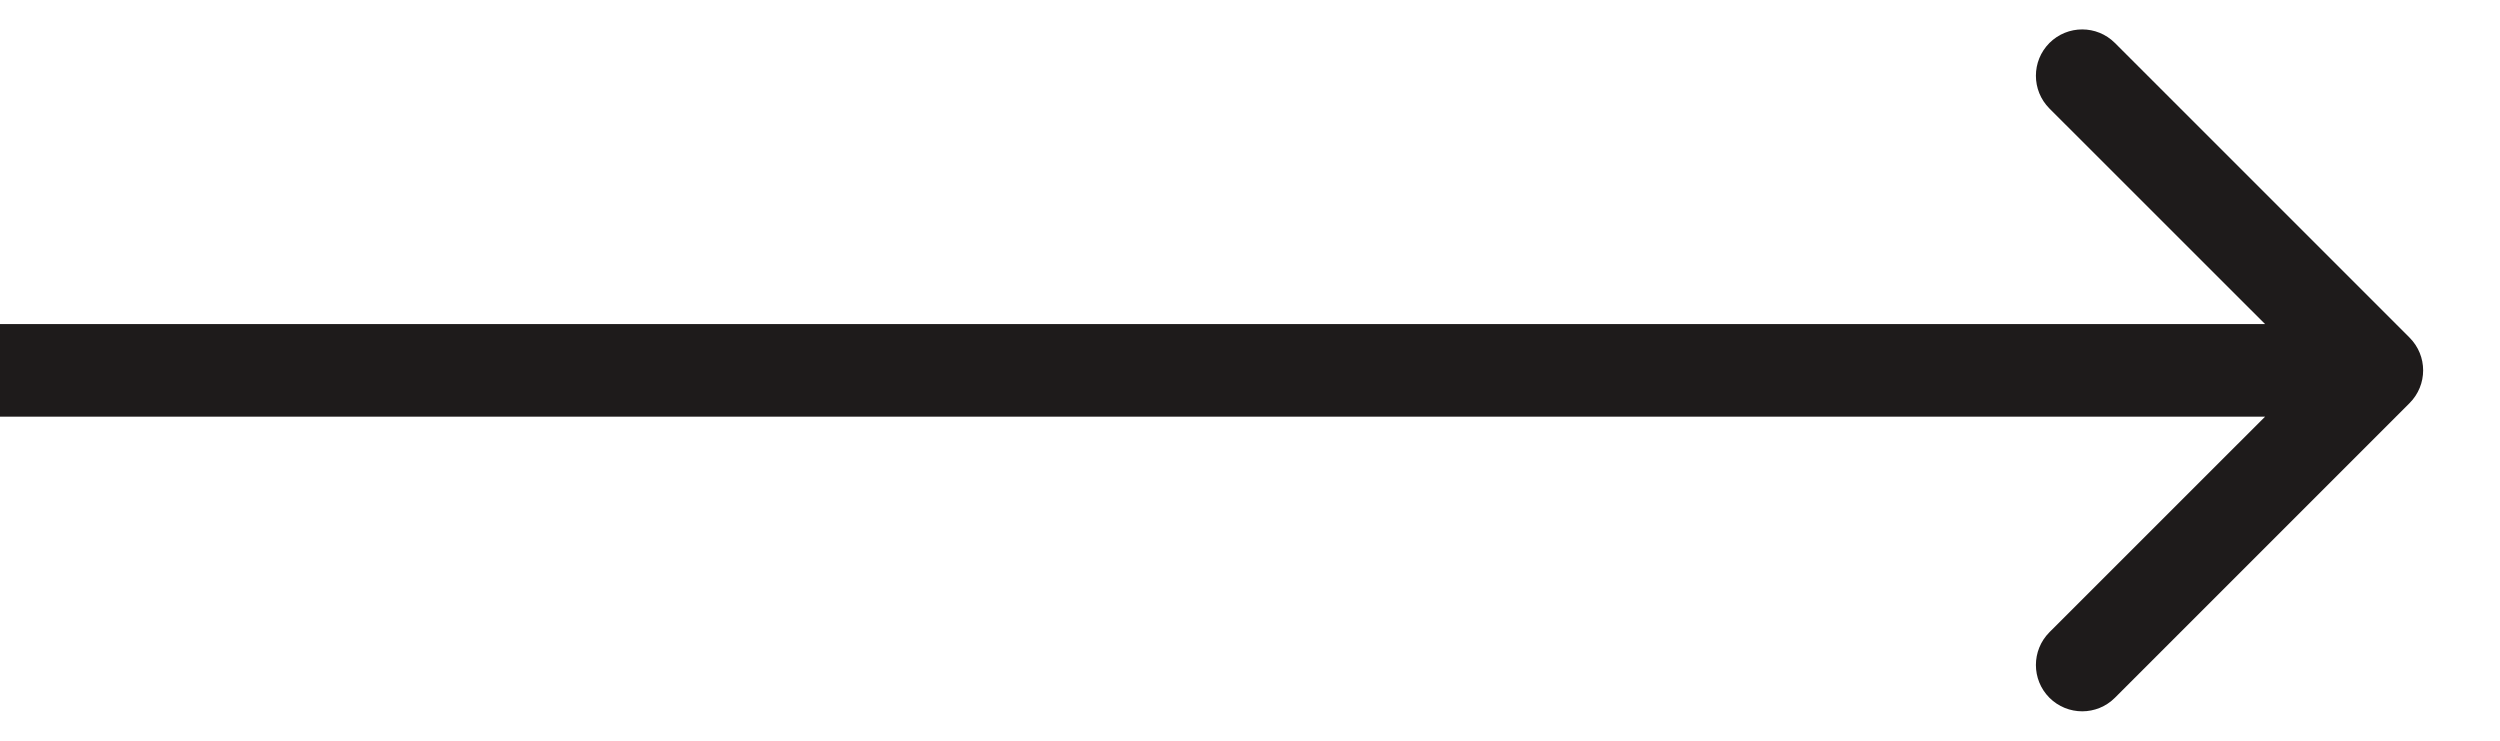 <svg width="27" height="8" viewBox="0 0 27 8" fill="none" xmlns="http://www.w3.org/2000/svg">
<path d="M26.023 4.354C26.219 4.158 26.219 3.842 26.023 3.646L22.841 0.464C22.646 0.269 22.33 0.269 22.134 0.464C21.939 0.66 21.939 0.976 22.134 1.172L24.963 4L22.134 6.828C21.939 7.024 21.939 7.34 22.134 7.536C22.33 7.731 22.646 7.731 22.841 7.536L26.023 4.354ZM0 4.5H25.67V3.5H0V4.5Z" fill="#1E1B1B"/>
</svg>
